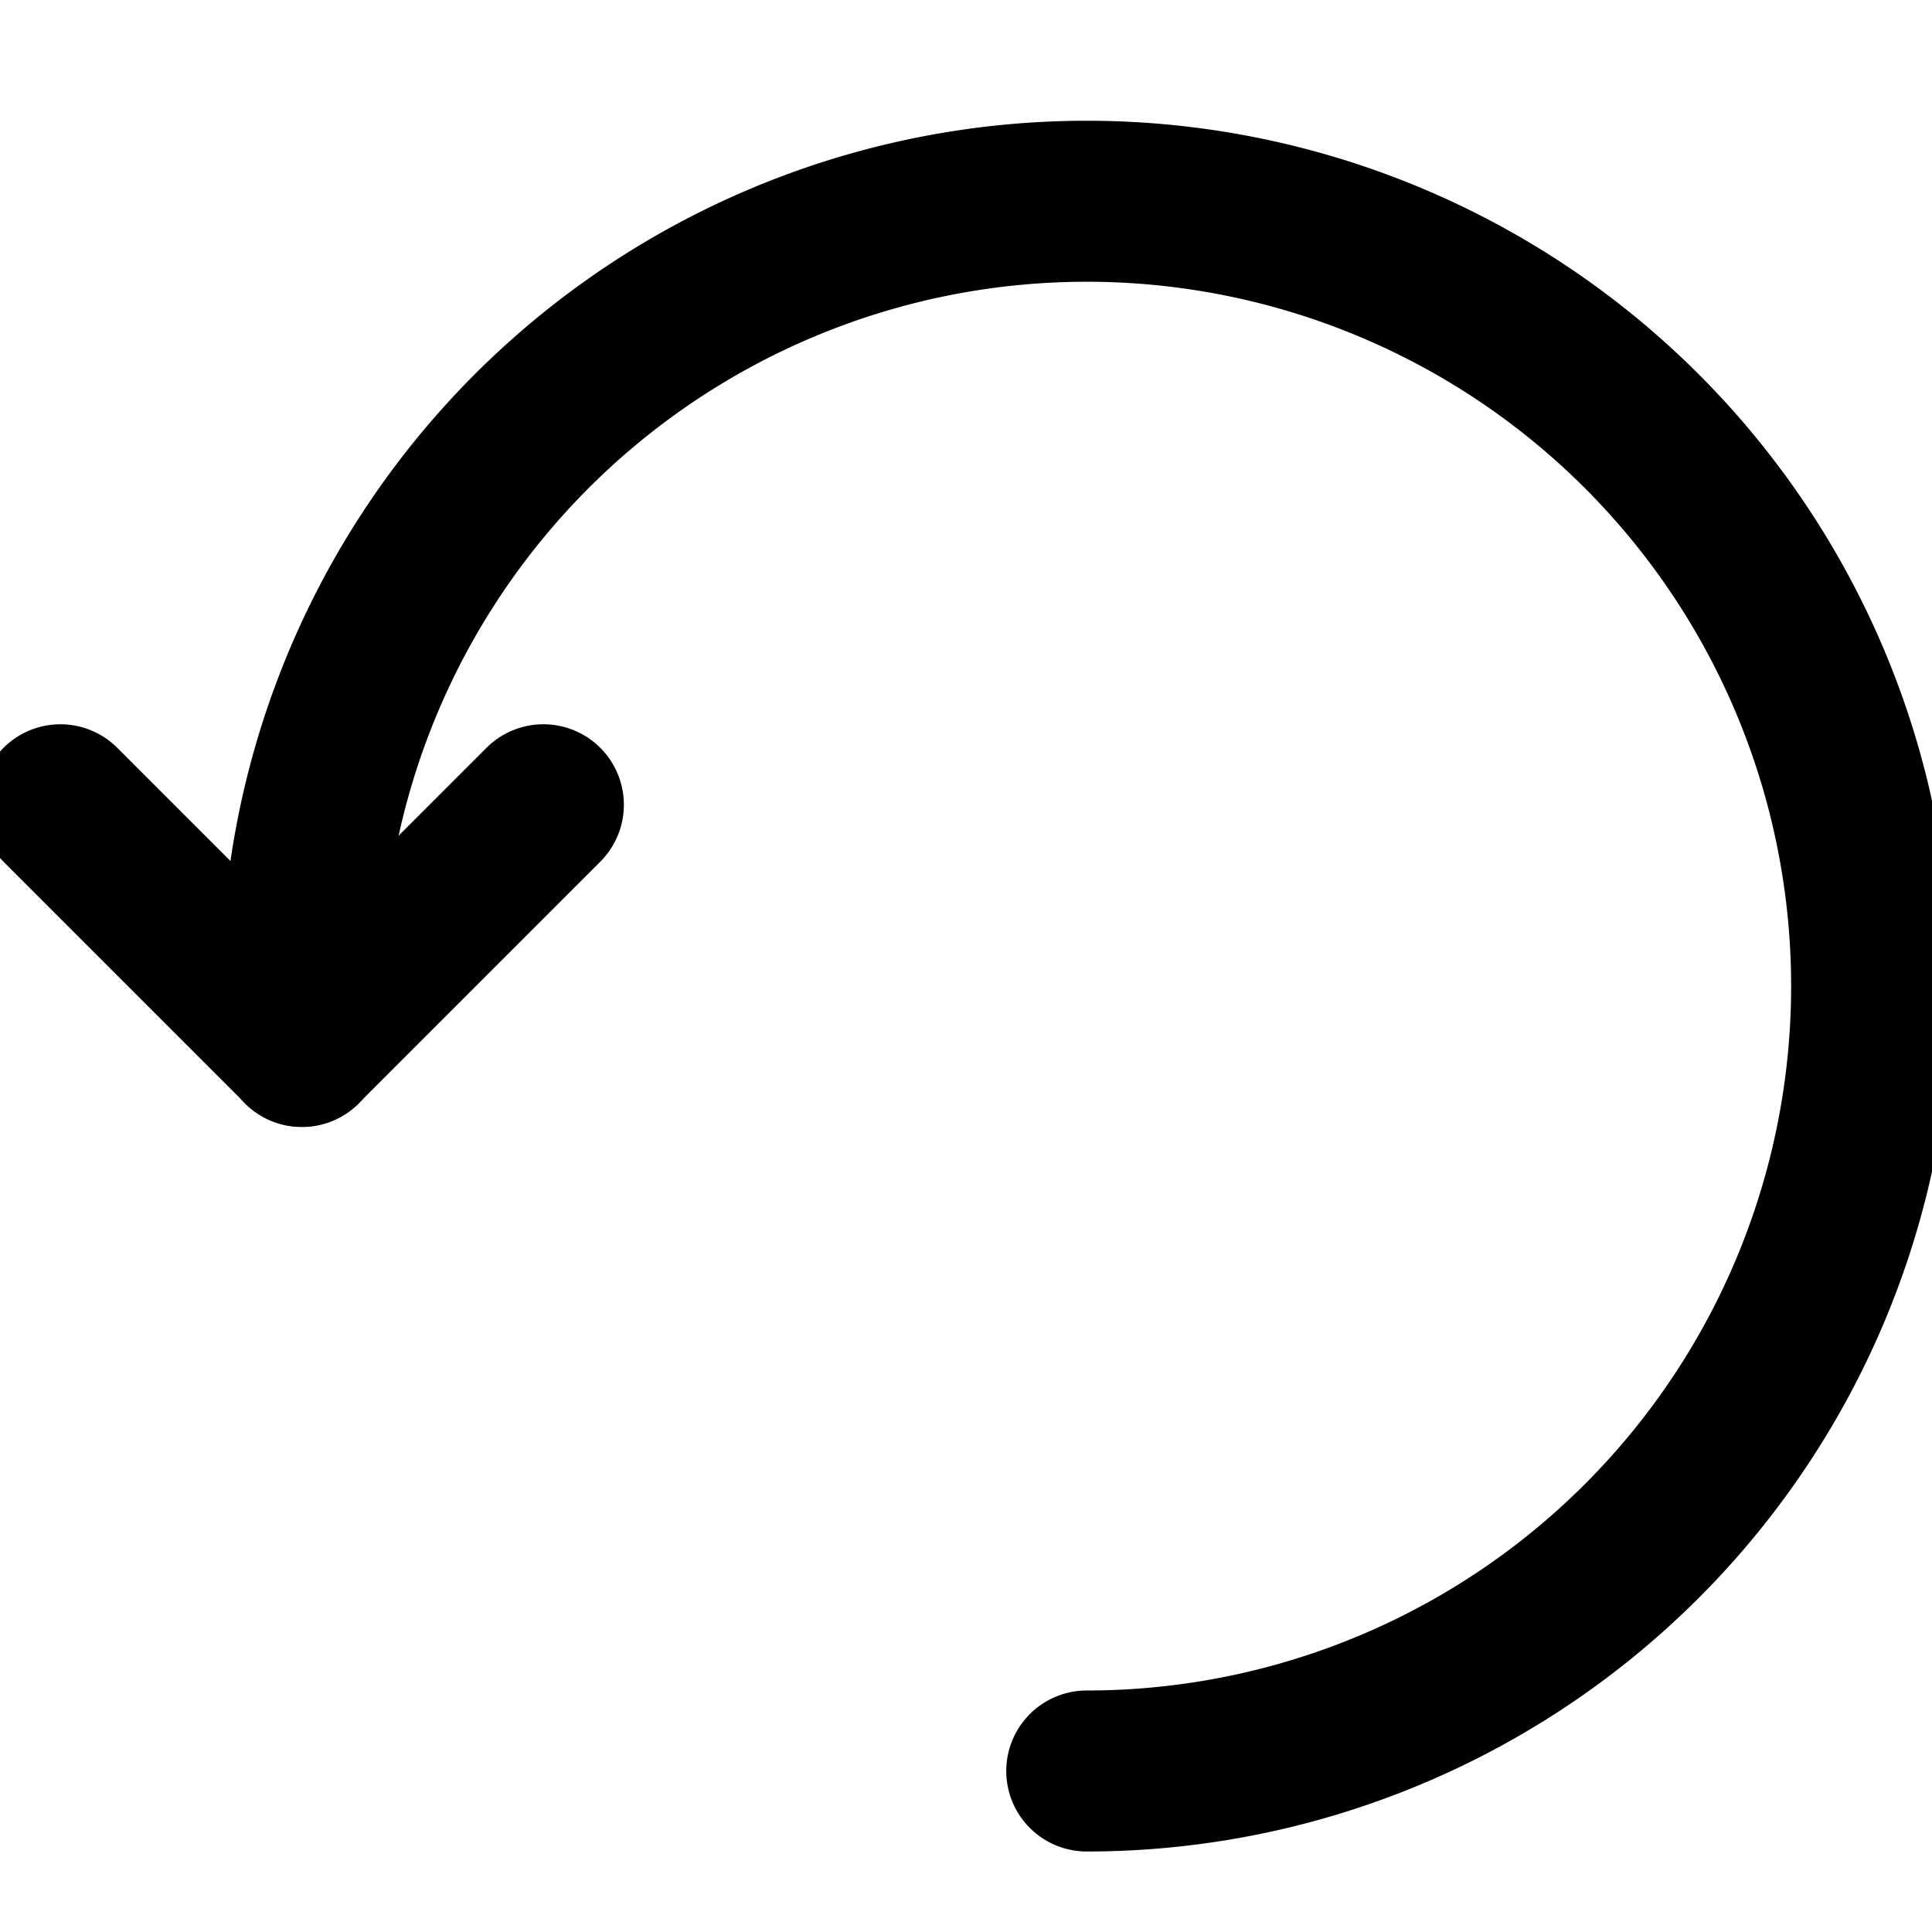 <svg fill="none" viewBox="0 0 24 24" stroke="currentColor" aria-hidden="true">
  <path stroke-linecap="round" stroke-linejoin="round" stroke-width="2" d="M13.5 22a9.75 9.75 0 1 0-9.75-9.75V13"/>
  <path stroke-linecap="round" stroke-linejoin="round" stroke-width="2" d="m.75 9.997 3 3 3-3"/>
</svg>
